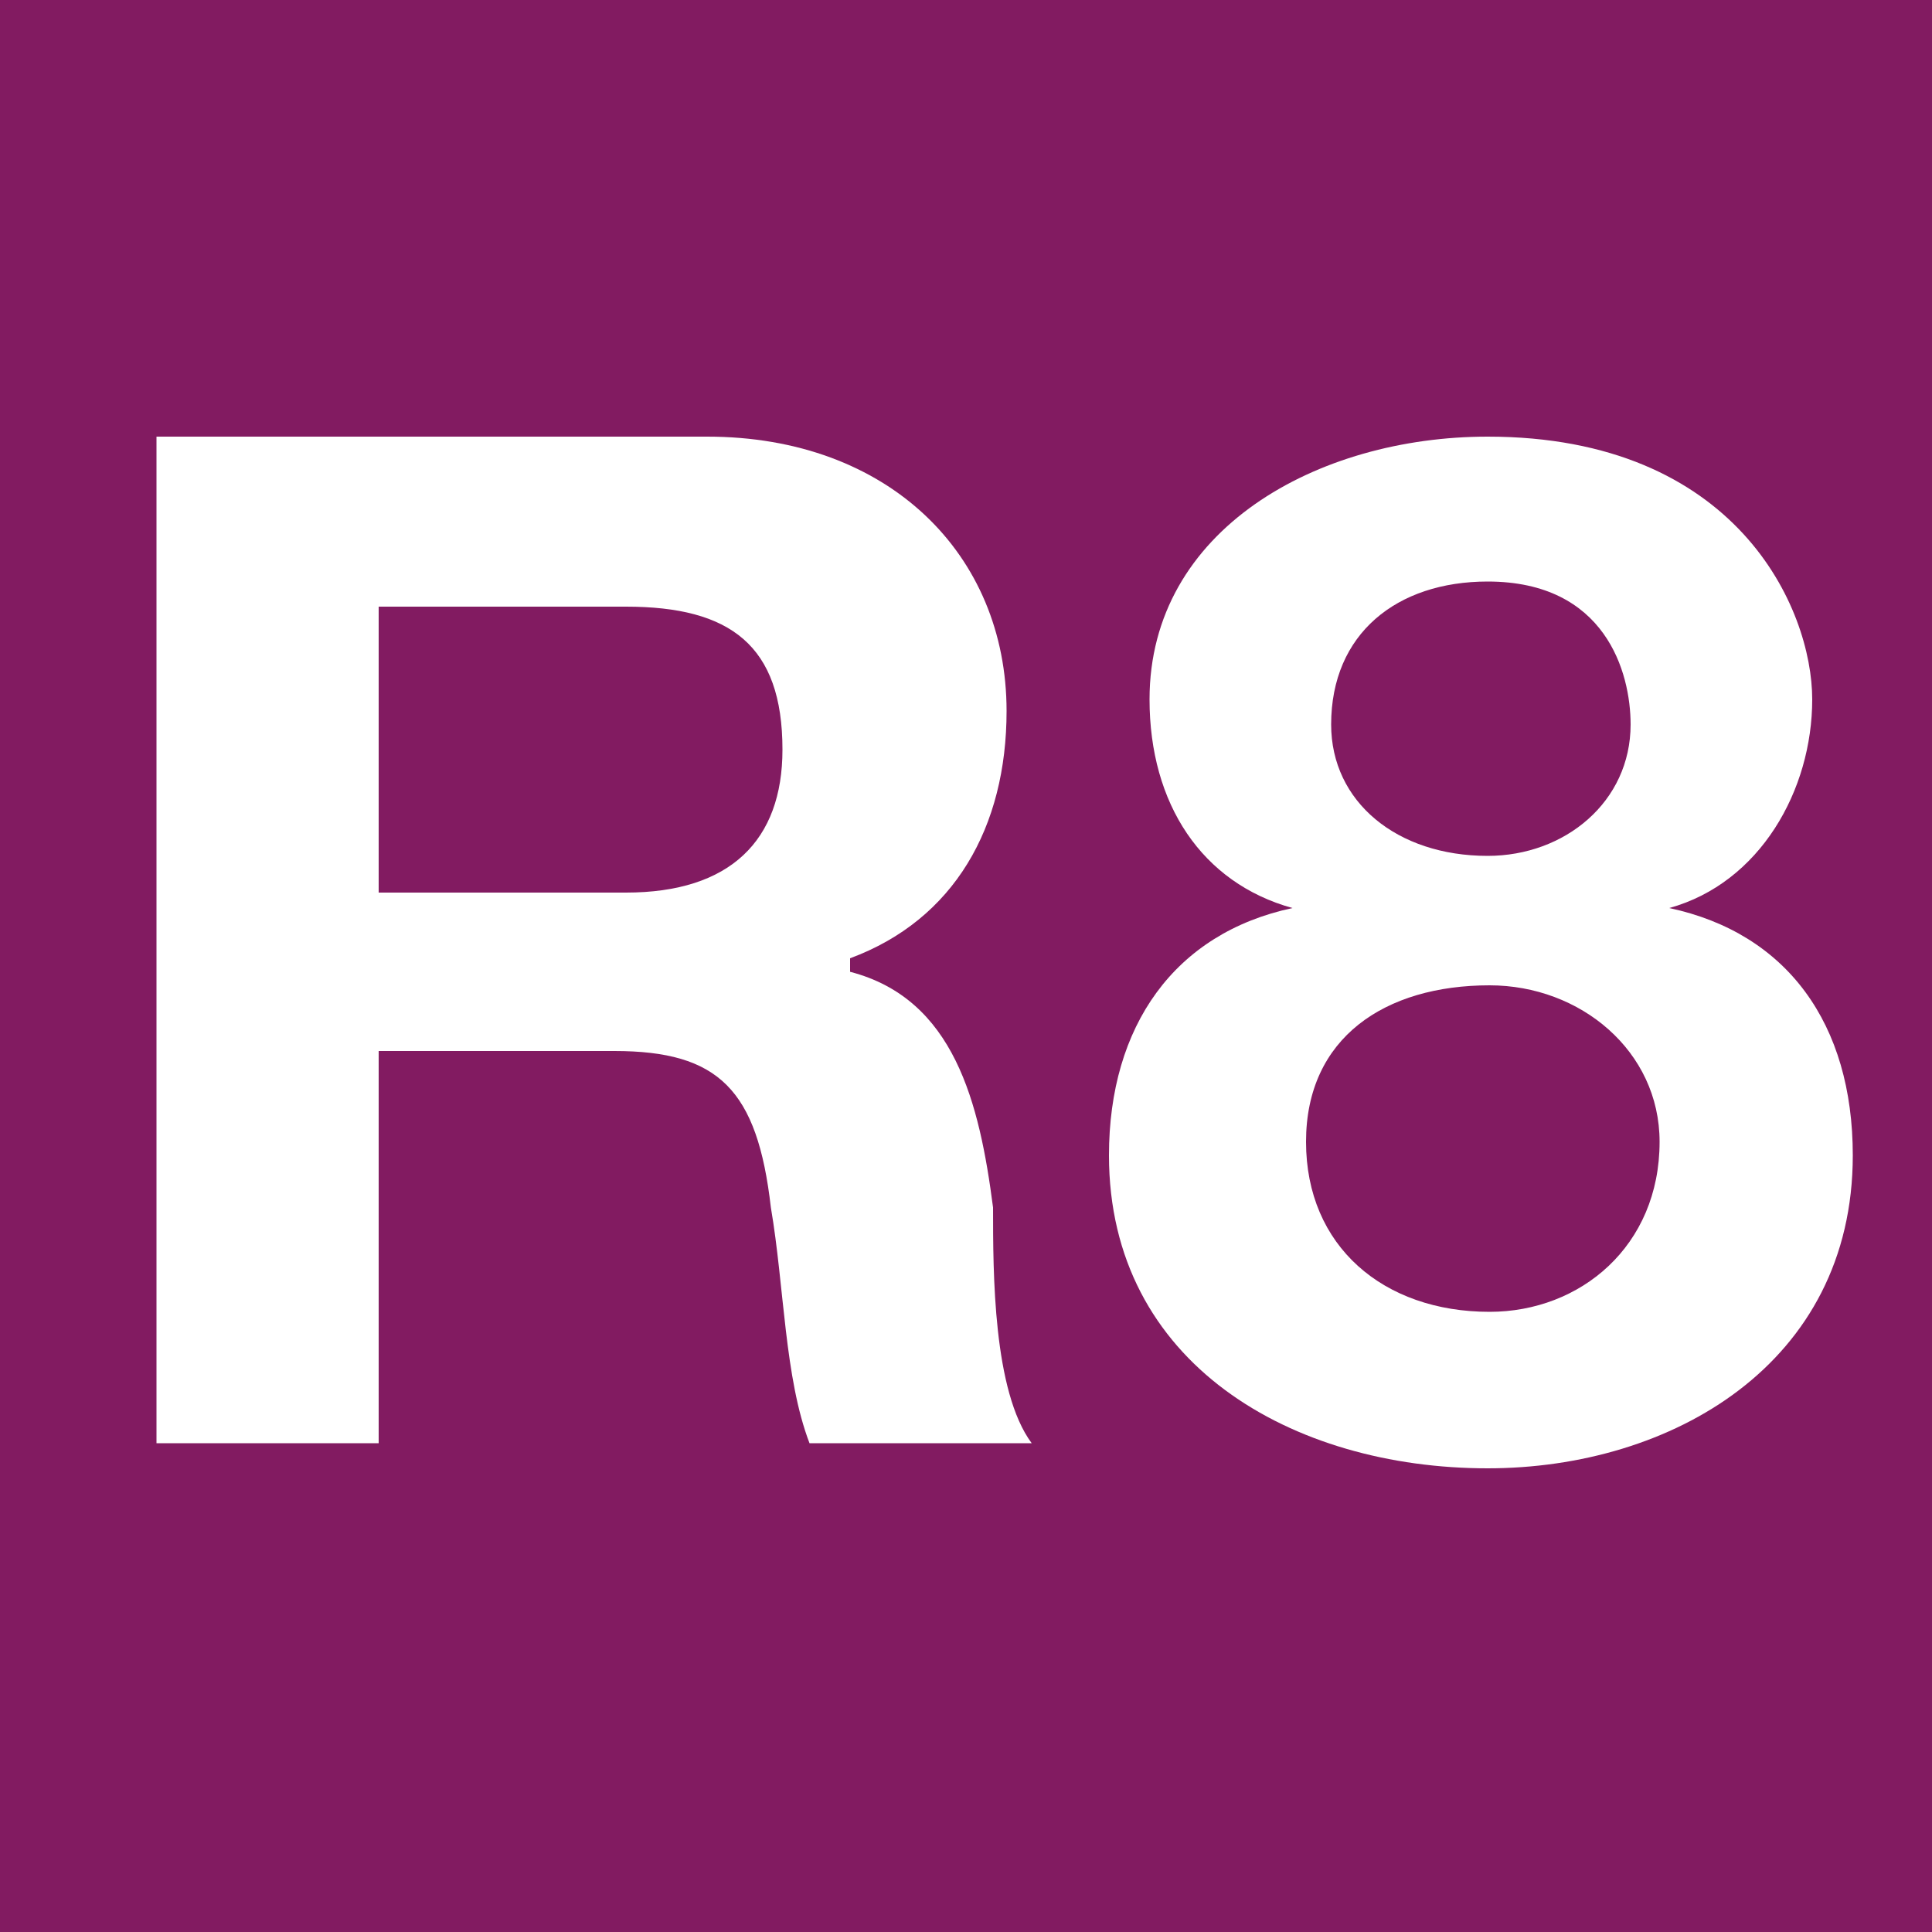 <?xml version="1.0" encoding="utf-8"?>
<!-- Generator: Adobe Illustrator 26.5.0, SVG Export Plug-In . SVG Version: 6.00 Build 0)  -->
<svg version="1.1" id="Capa_1" xmlns="http://www.w3.org/2000/svg" xmlns:xlink="http://www.w3.org/1999/xlink" x="0px" y="0px"
	 viewBox="0 0 100 100" style="enable-background:new 0 0 100 100;" xml:space="preserve">
<style type="text/css">
	.st0{fill-rule:evenodd;clip-rule:evenodd;fill:#821B61;}
	.st1{fill-rule:evenodd;clip-rule:evenodd;fill:#FFFFFF;}
</style>
<g>
	<rect class="st0" width="100" height="100"/>
	<path class="st1" d="M8.1,74.7h11.5V54.4h12.2c5.4,0,7.4,2,8.1,8.1c0.7,4.1,0.7,8.8,2,12.2h11.5c-2-2.7-2-8.8-2-12.2
		c-0.7-5.4-2-10.8-7.4-12.2v-0.7c5.4-2,8.1-6.8,8.1-12.8c0-8.1-6.1-14.2-15.5-14.2H8.1V74.7z M19.6,31.4h12.8c5.4,0,8.1,2,8.1,7.4
		c0,4.7-2.7,7.4-8.1,7.4H19.6V31.4z"/>
	<path class="st1" d="M67.6,59.1c0-5.4,4.1-8.1,9.5-8.1c4.7,0,8.8,3.4,8.8,8.1c0,5.4-4.1,8.8-8.8,8.8C71.6,67.9,67.6,64.5,67.6,59.1
		z M59.5,36.2c0,5.4,2.7,9.5,7.4,10.8c-6.1,1.3-9.5,6.1-9.5,12.8C57.4,70.6,66.9,76,77,76c9.5,0,18.9-5.4,18.9-16.2
		c0-6.8-3.4-11.5-9.5-12.8c4.7-1.3,7.4-6.1,7.4-10.8S89.9,22.6,77,22.6C68.2,22.6,59.5,27.4,59.5,36.2z M68.9,37.5
		c0-4.7,3.4-7.4,8.1-7.4c6.1,0,7.4,4.7,7.4,7.4c0,4-3.4,6.8-7.4,6.8C72.3,44.3,68.9,41.5,68.9,37.5z"/>
</g>
</svg>

